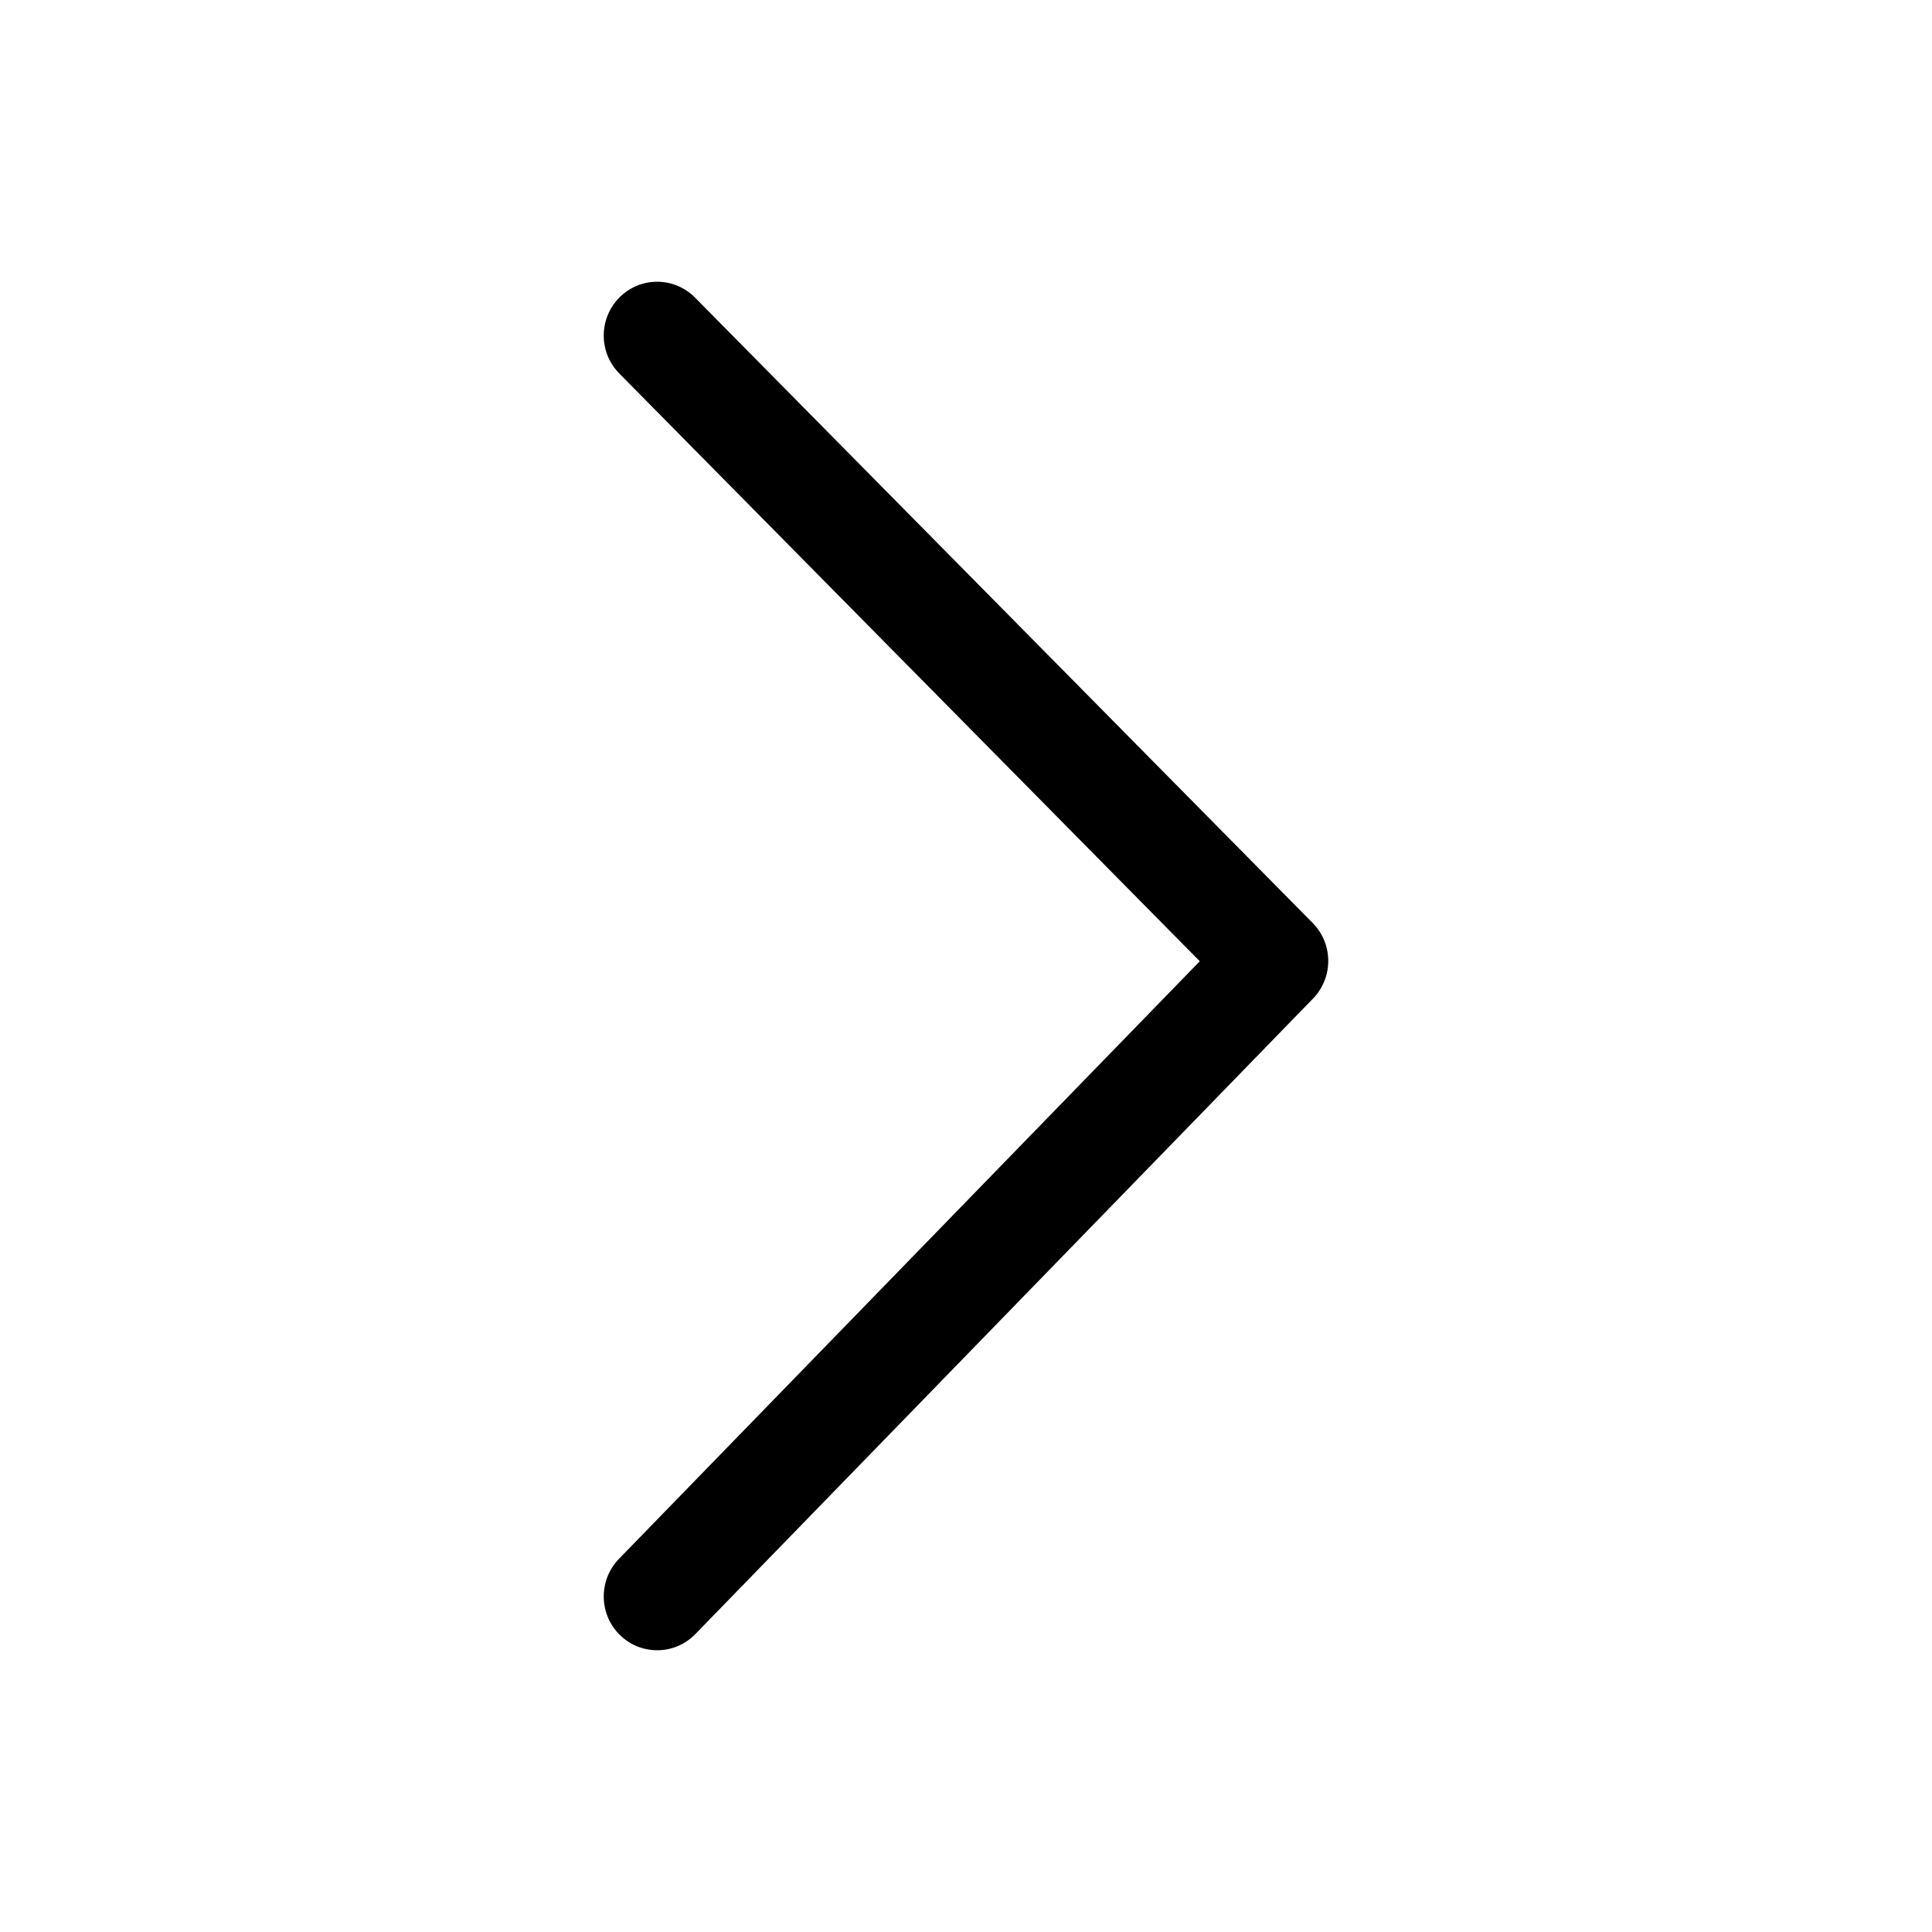 <svg width="48" height="48" viewBox="0 0 48 48" fill="none" xmlns="http://www.w3.org/2000/svg">
<path fill-rule="evenodd" clip-rule="evenodd" d="M15.391 7.389C15.911 6.868 16.751 6.871 17.268 7.394L32.614 22.932C33.126 23.451 33.129 24.287 32.621 24.81L17.276 40.598C16.763 41.126 15.923 41.135 15.399 40.619C14.875 40.102 14.866 39.256 15.379 38.728L29.808 23.882L15.386 9.279C14.869 8.756 14.872 7.91 15.391 7.389Z" fill="black"/>
</svg>
